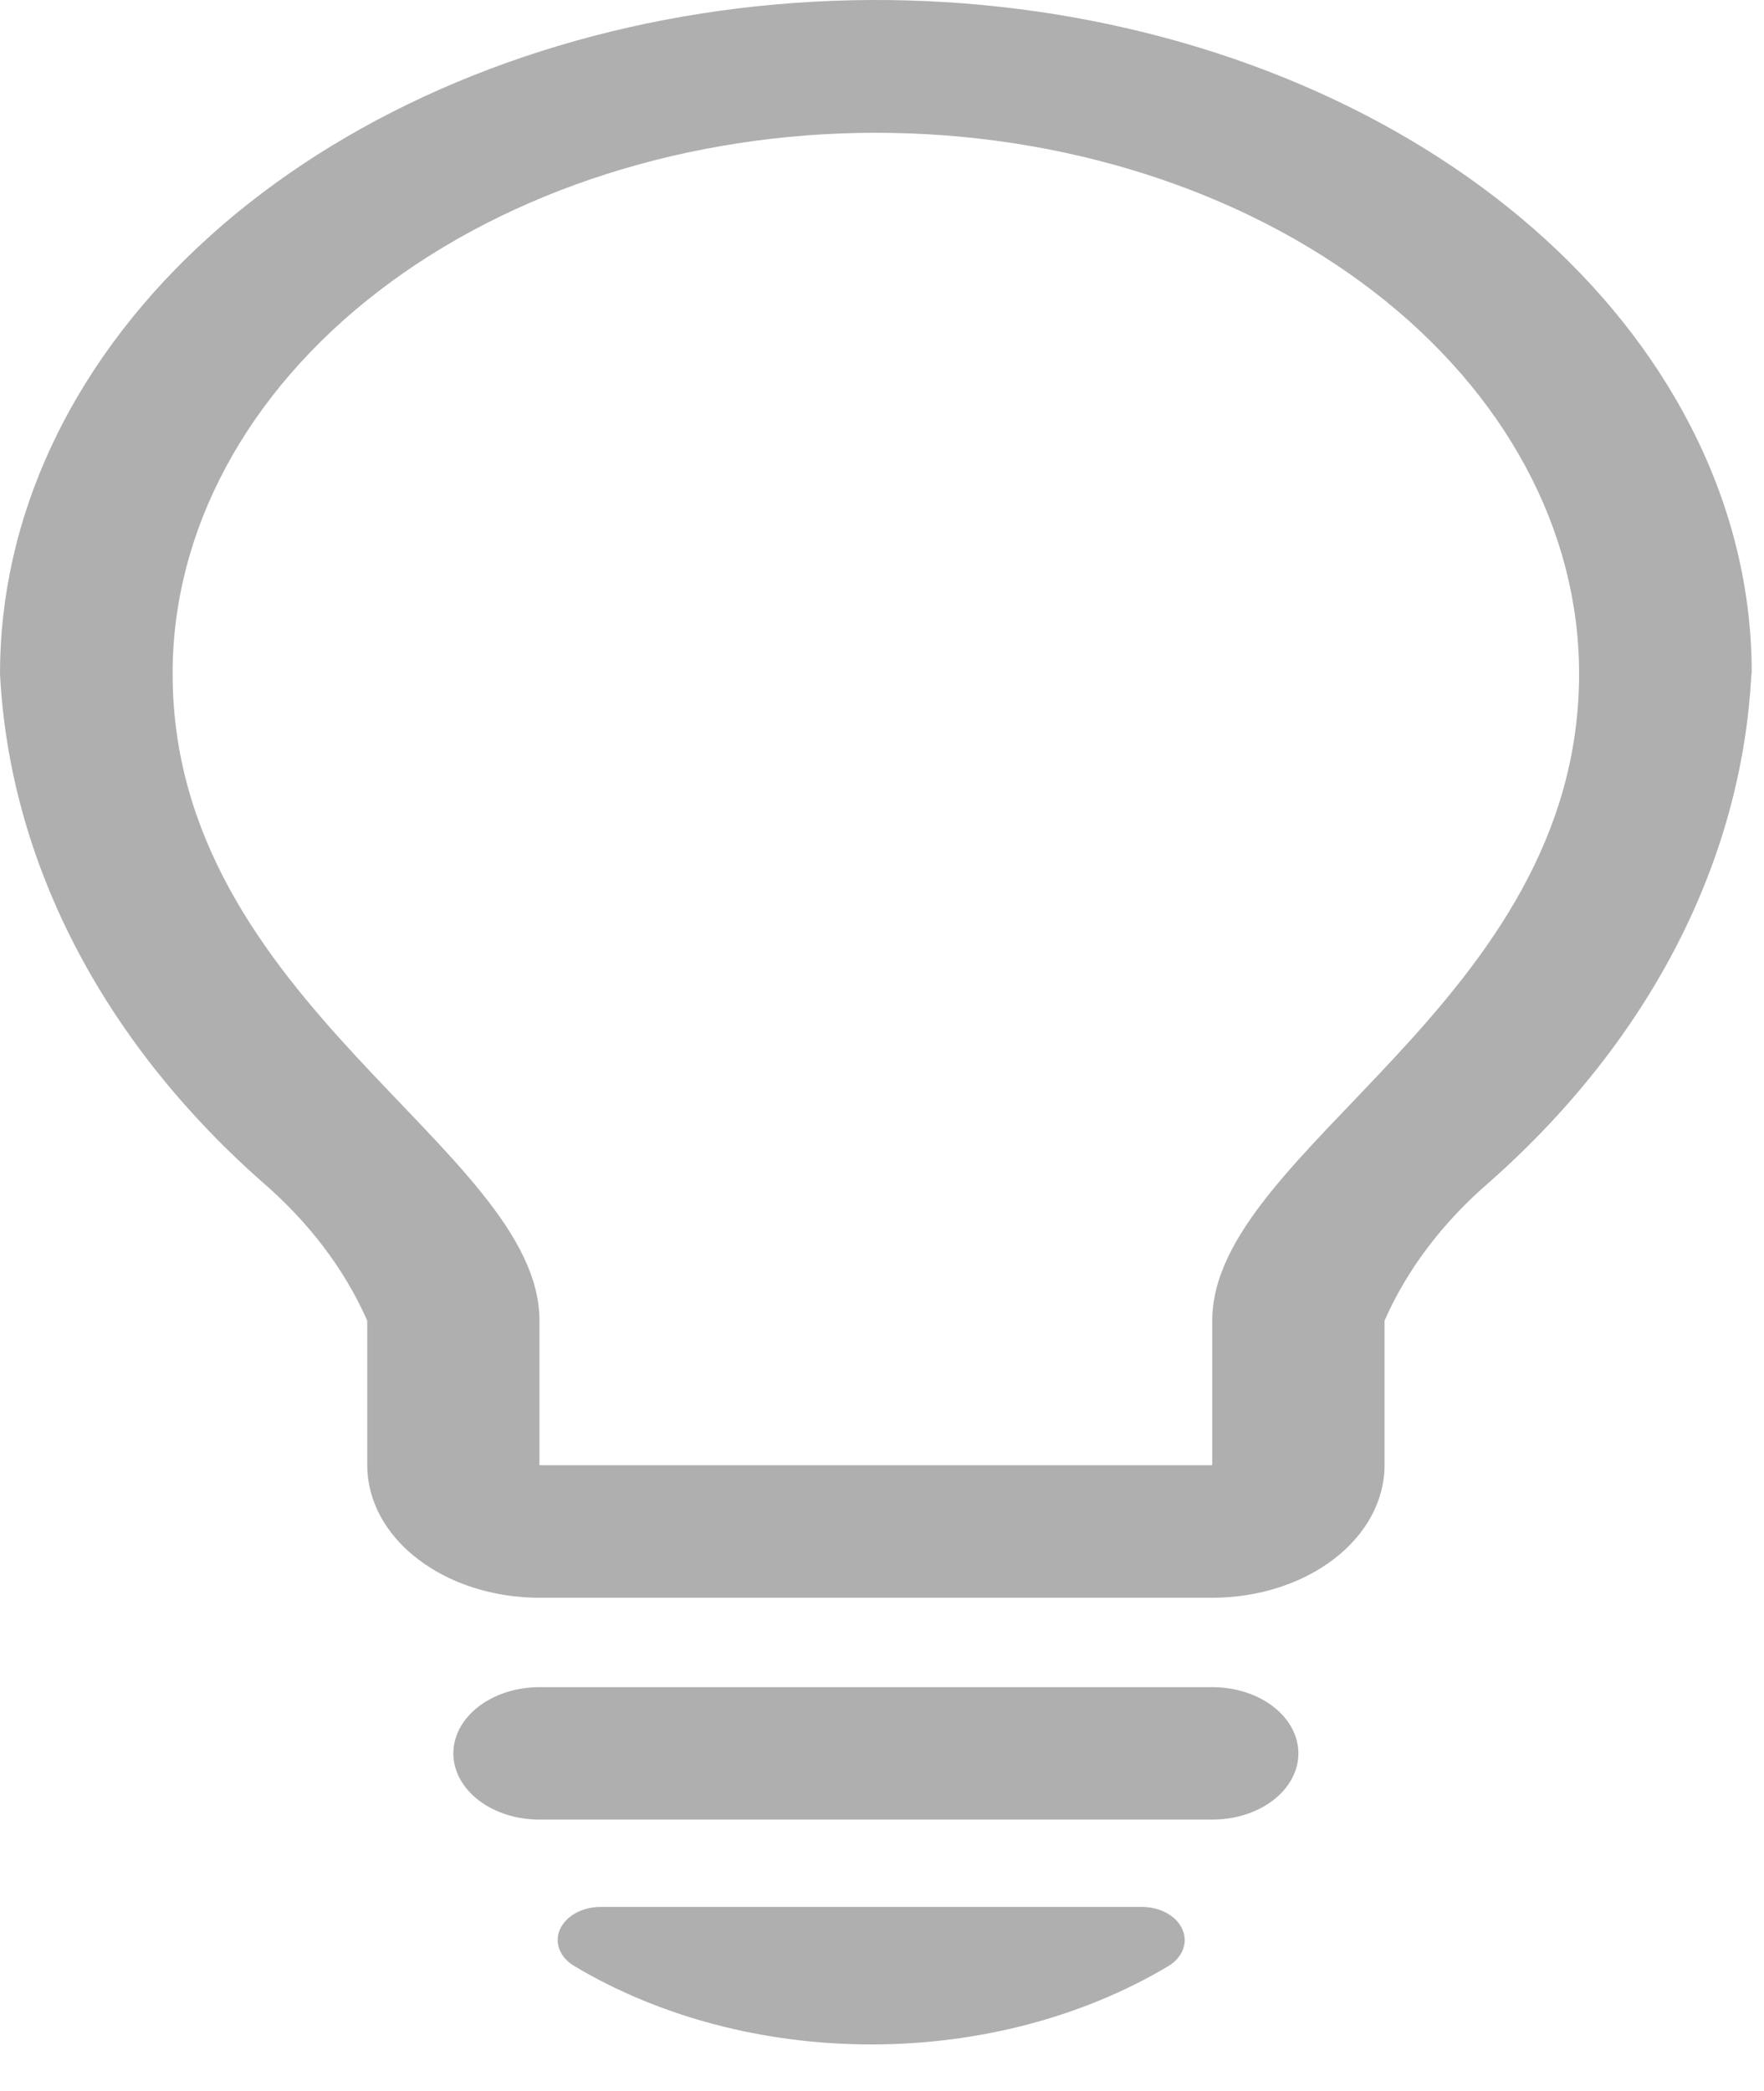 <svg width="27" height="32" viewBox="0 0 27 32" fill="none" xmlns="http://www.w3.org/2000/svg">
<path d="M26.807 10.309C26.663 13.172 25.255 15.912 22.813 18.077C22.09 18.696 21.538 19.423 21.192 20.211V22.424C21.192 22.962 20.914 23.478 20.419 23.858C19.925 24.238 19.254 24.452 18.555 24.452H8.257C7.558 24.452 6.887 24.238 6.393 23.858C5.898 23.478 5.621 22.962 5.621 22.424V20.211C5.274 19.423 4.723 18.697 4 18.077C1.556 15.913 0.145 13.172 4.77581e-09 10.309C-8.25465e-05 7.929 1.07 5.624 3.029 3.782C4.988 1.941 7.715 0.677 10.747 0.205C13.78 -0.267 16.931 0.082 19.667 1.193C22.403 2.304 24.555 4.109 25.758 6.3C26.457 7.57 26.816 8.934 26.812 10.313L26.807 10.309ZM24.17 10.309C24.17 8.113 23.036 6.008 21.017 4.456C18.999 2.904 16.261 2.032 13.406 2.032C10.552 2.032 7.814 2.904 5.795 4.456C3.776 6.008 2.642 8.113 2.642 10.309C2.642 15.352 8.257 17.584 8.257 20.211V22.424H18.555V20.211C18.555 17.584 24.17 15.352 24.17 10.309ZM19.873 26.831C19.874 26.965 19.84 27.097 19.774 27.22C19.708 27.343 19.611 27.455 19.488 27.55C19.366 27.644 19.22 27.719 19.06 27.77C18.9 27.821 18.728 27.847 18.555 27.847H8.257C7.908 27.847 7.572 27.741 7.325 27.55C7.078 27.36 6.939 27.102 6.939 26.834C6.939 26.565 7.078 26.307 7.325 26.117C7.572 25.927 7.908 25.82 8.257 25.82H18.555C18.904 25.82 19.239 25.926 19.486 26.116C19.733 26.306 19.873 26.563 19.873 26.831ZM18.097 29.525C18.142 29.625 18.145 29.733 18.106 29.834C18.068 29.936 17.989 30.025 17.881 30.09C16.581 30.866 14.982 31.288 13.337 31.288C11.691 31.288 10.093 30.866 8.793 30.09C8.684 30.026 8.604 29.937 8.564 29.836C8.524 29.734 8.527 29.626 8.571 29.526C8.616 29.426 8.7 29.339 8.812 29.277C8.924 29.216 9.058 29.183 9.196 29.183H17.475C17.613 29.183 17.747 29.216 17.858 29.277C17.971 29.339 18.052 29.425 18.097 29.525Z" fill="#AFAFAF"/>
</svg>
